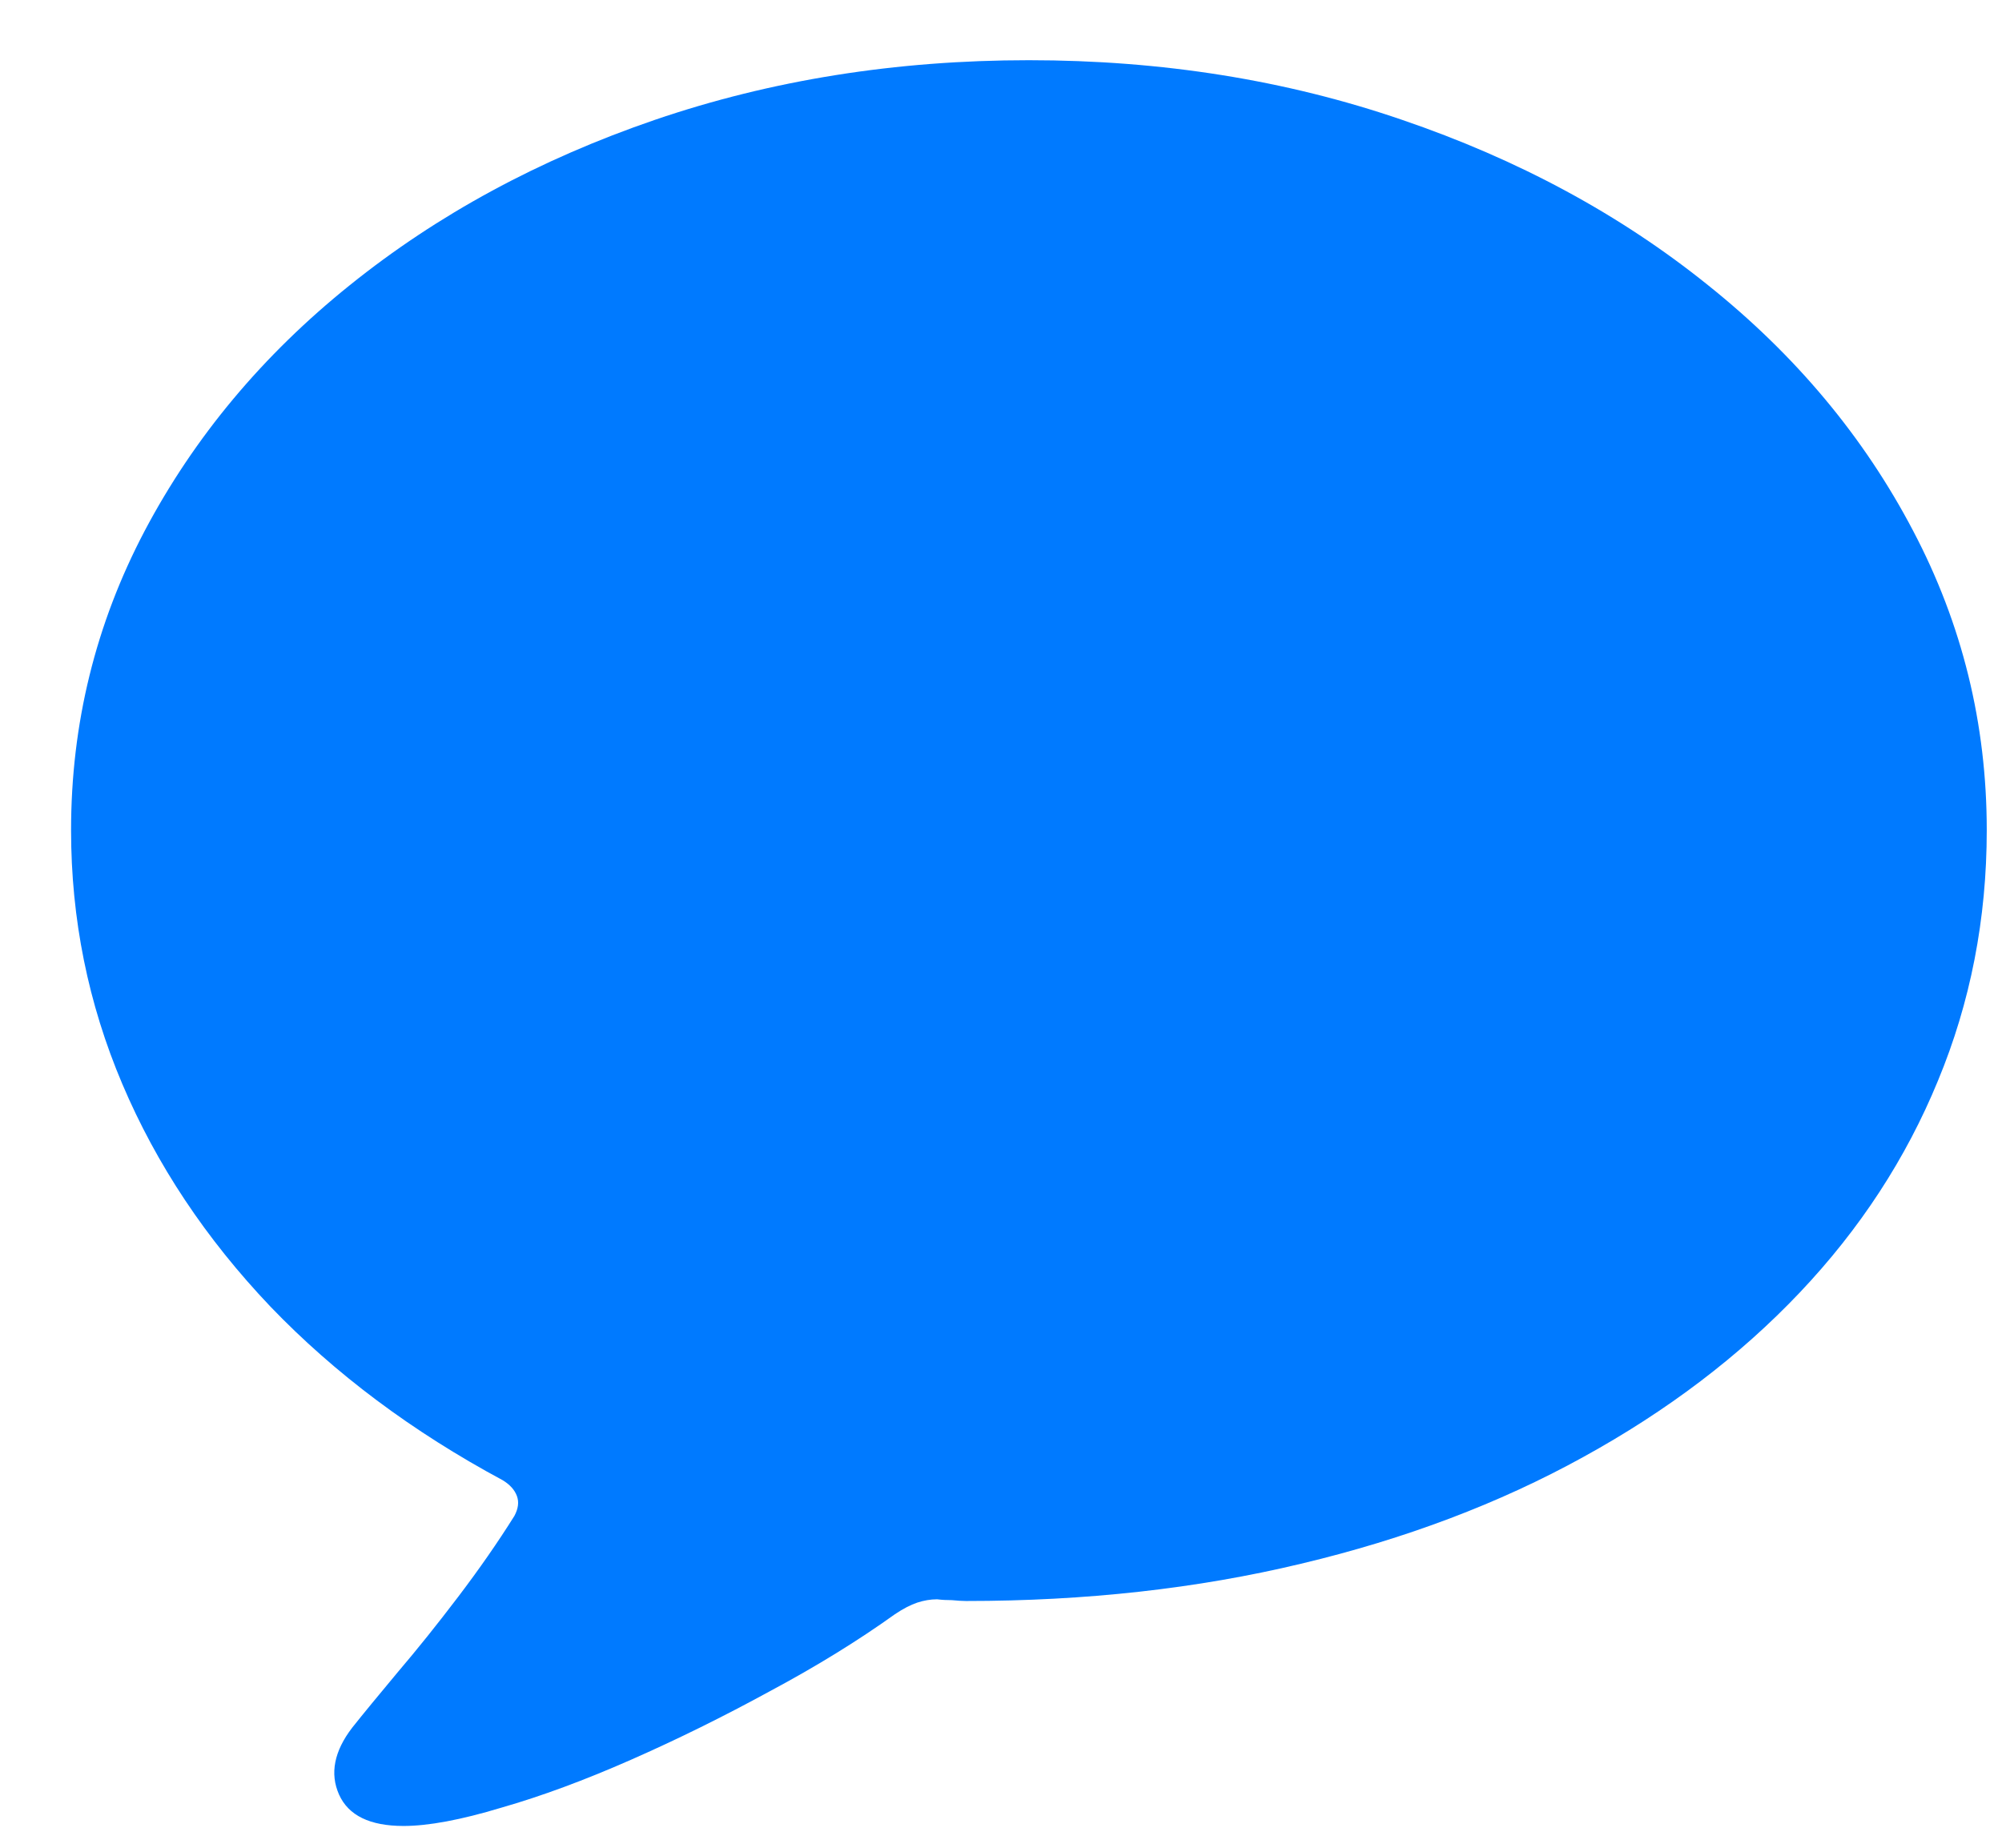 <svg width="26" height="24" viewBox="0 0 26 24" fill="none" xmlns="http://www.w3.org/2000/svg">
<path d="M5.241 23.717C5.563 23.717 5.986 23.638 6.509 23.48C7.032 23.33 7.594 23.122 8.195 22.857C8.797 22.592 9.398 22.295 10 21.966C10.602 21.644 11.142 21.311 11.622 20.967C11.729 20.895 11.826 20.845 11.912 20.816C11.998 20.788 12.084 20.773 12.17 20.773C12.234 20.781 12.299 20.784 12.363 20.784C12.435 20.791 12.496 20.795 12.546 20.795C14.1 20.795 15.55 20.634 16.896 20.311C18.25 19.989 19.471 19.527 20.56 18.926C21.655 18.324 22.593 17.612 23.374 16.788C24.155 15.964 24.753 15.048 25.168 14.038C25.59 13.021 25.802 11.936 25.802 10.783C25.802 9.401 25.483 8.105 24.846 6.895C24.208 5.677 23.32 4.614 22.182 3.704C21.043 2.787 19.718 2.071 18.207 1.556C16.703 1.04 15.088 0.782 13.362 0.782C11.636 0.782 10.018 1.04 8.507 1.556C7.003 2.071 5.682 2.787 4.543 3.704C3.411 4.614 2.523 5.677 1.879 6.895C1.242 8.105 0.923 9.401 0.923 10.783C0.923 11.936 1.145 13.036 1.589 14.081C2.033 15.127 2.674 16.09 3.512 16.971C4.35 17.844 5.356 18.596 6.53 19.227C6.623 19.284 6.684 19.352 6.713 19.431C6.742 19.509 6.731 19.595 6.681 19.689C6.466 20.032 6.222 20.383 5.95 20.741C5.678 21.099 5.417 21.425 5.166 21.719C4.915 22.02 4.718 22.259 4.575 22.439C4.339 22.746 4.282 23.037 4.403 23.309C4.525 23.581 4.804 23.717 5.241 23.717Z" fill="#007AFF"/>
</svg>
